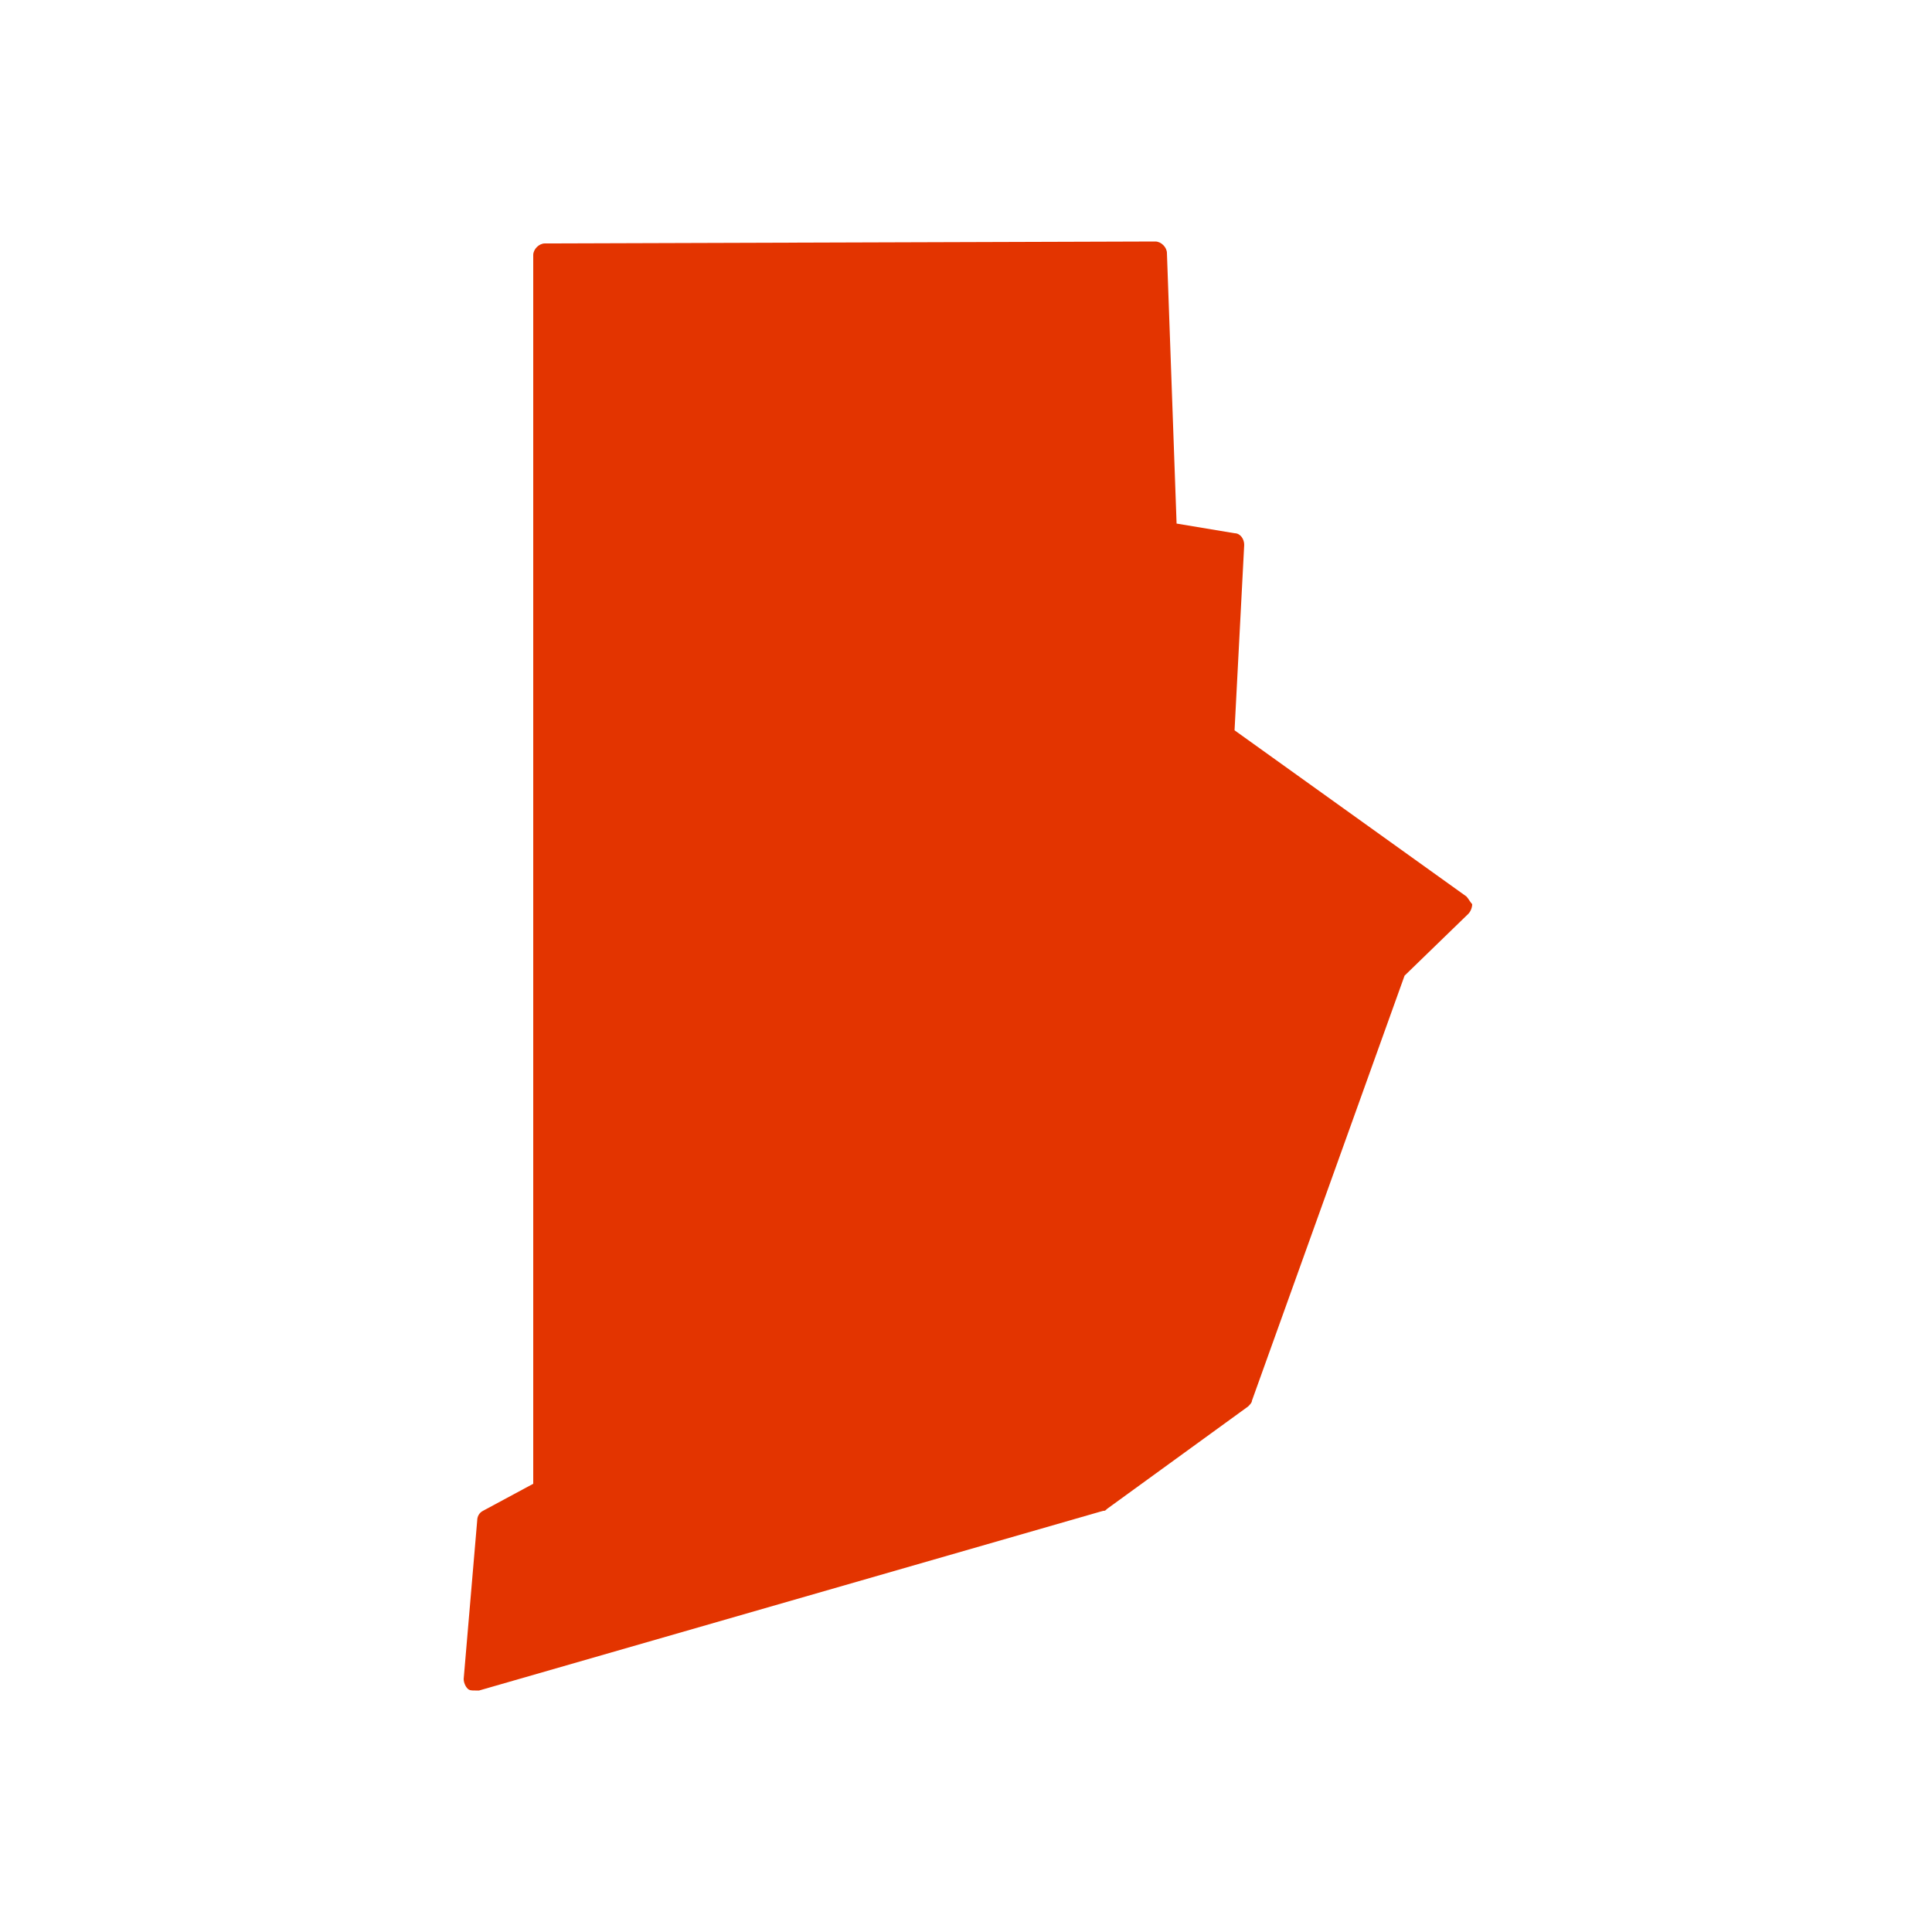 <svg xmlns="http://www.w3.org/2000/svg" viewBox="0 0 100 100" fill="#e33400"><path class="st0" d="M75.9,46.4l-12-8.6l0.5-9.6c0-0.3-0.2-0.6-0.5-0.6l-3-0.5l-0.5-14c0-0.3-0.3-0.6-0.6-0.6l-31.6,0.1  c-0.3,0-0.6,0.3-0.6,0.6v63.6L25,78.2c-0.2,0.1-0.3,0.3-0.3,0.5L24,86.9c0,0.2,0.1,0.4,0.2,0.5s0.2,0.1,0.4,0.1c0.1,0,0.1,0,0.2,0  l32.3-9.3c0.1,0,0.1,0,0.2-0.1l7.3-5.3c0.1-0.1,0.2-0.2,0.2-0.3l7.9-22l3.3-3.2c0.1-0.1,0.2-0.3,0.2-0.5  C76.1,46.7,76,46.5,75.9,46.4z"/></svg>